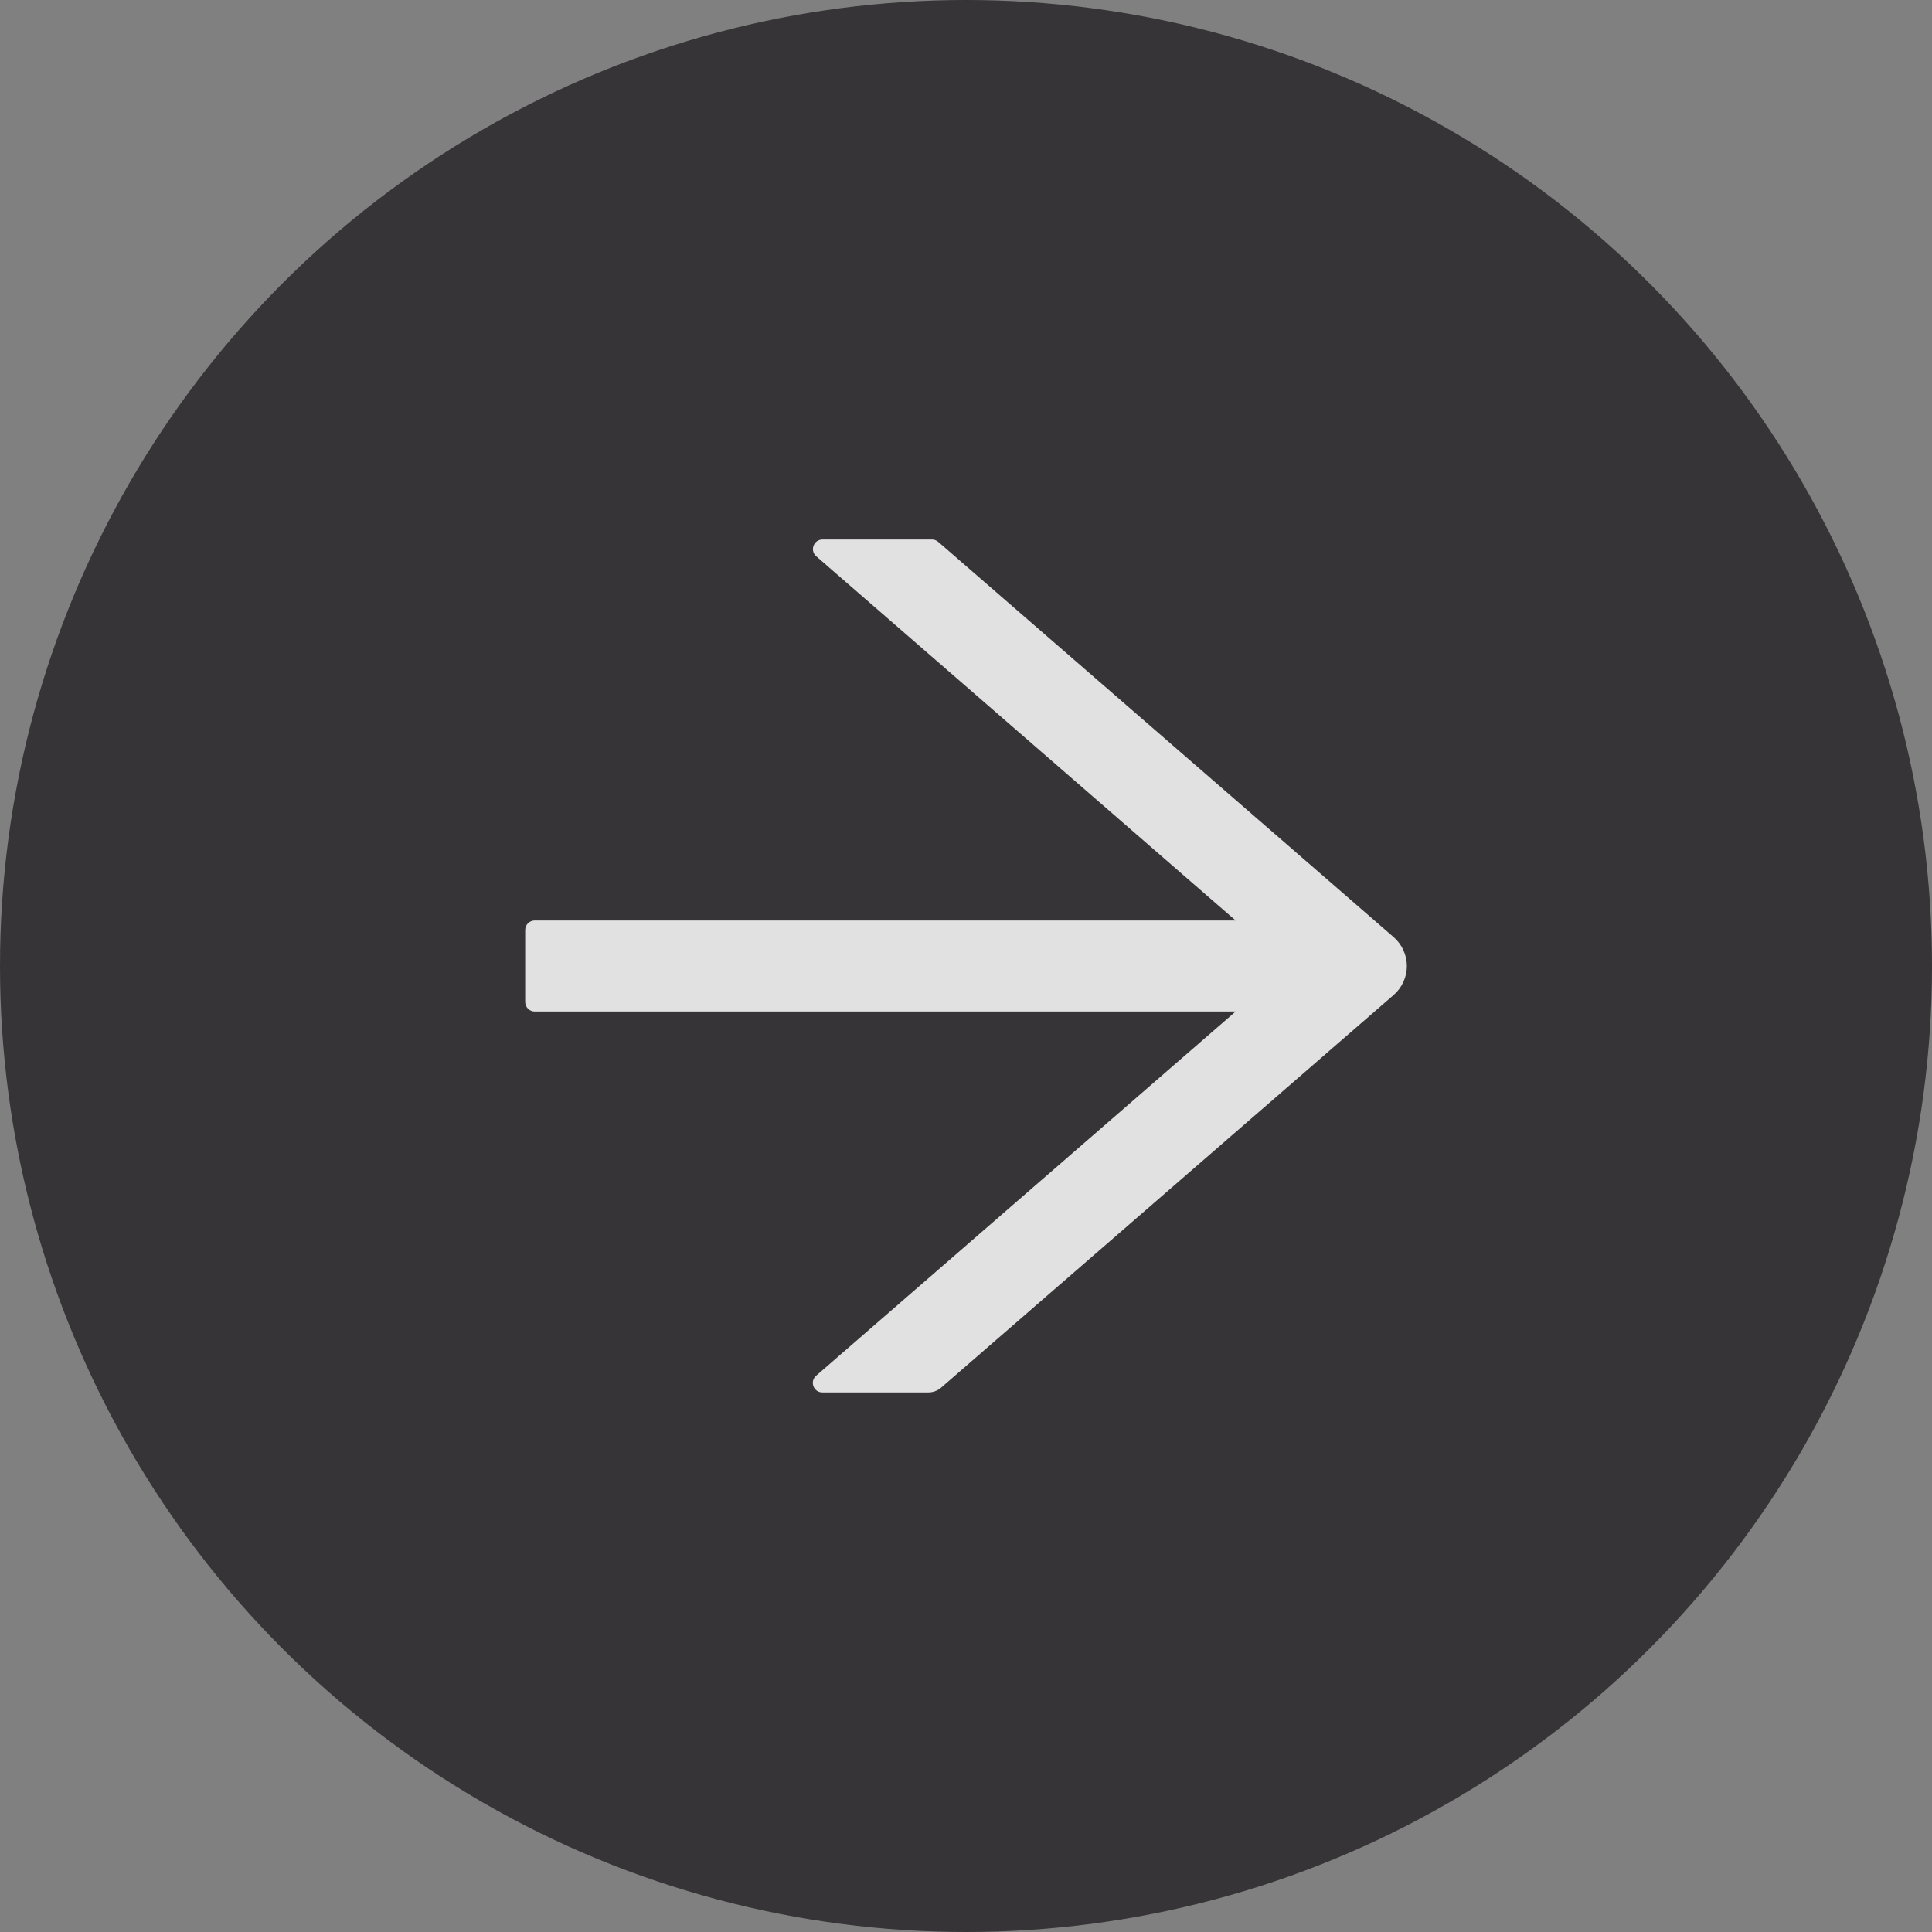 <svg width="36" height="36" viewBox="0 0 36 36" fill="none" xmlns="http://www.w3.org/2000/svg">
<rect x="0" y="0" width="36" height="36" fill="#808080" stroke="none"/>
<circle cx="18" cy="18" r="18" transform="rotate(180 18 18)" fill="#363436"/>
<path d="M9.964 18.848L23.024 18.848L15.208 25.634C15.083 25.743 15.159 25.946 15.324 25.946L17.299 25.946C17.386 25.946 17.469 25.915 17.534 25.859L25.969 18.54C26.046 18.473 26.108 18.39 26.15 18.297C26.193 18.204 26.215 18.103 26.215 18.001C26.215 17.899 26.193 17.798 26.15 17.705C26.108 17.612 26.046 17.529 25.969 17.462L17.484 10.098C17.451 10.069 17.411 10.053 17.368 10.053L15.326 10.053C15.161 10.053 15.085 10.259 15.21 10.366L23.024 17.152L9.964 17.152C9.866 17.152 9.786 17.232 9.786 17.33L9.786 18.669C9.786 18.768 9.866 18.848 9.964 18.848Z" fill="white" fill-opacity="0.85"/>
</svg>
